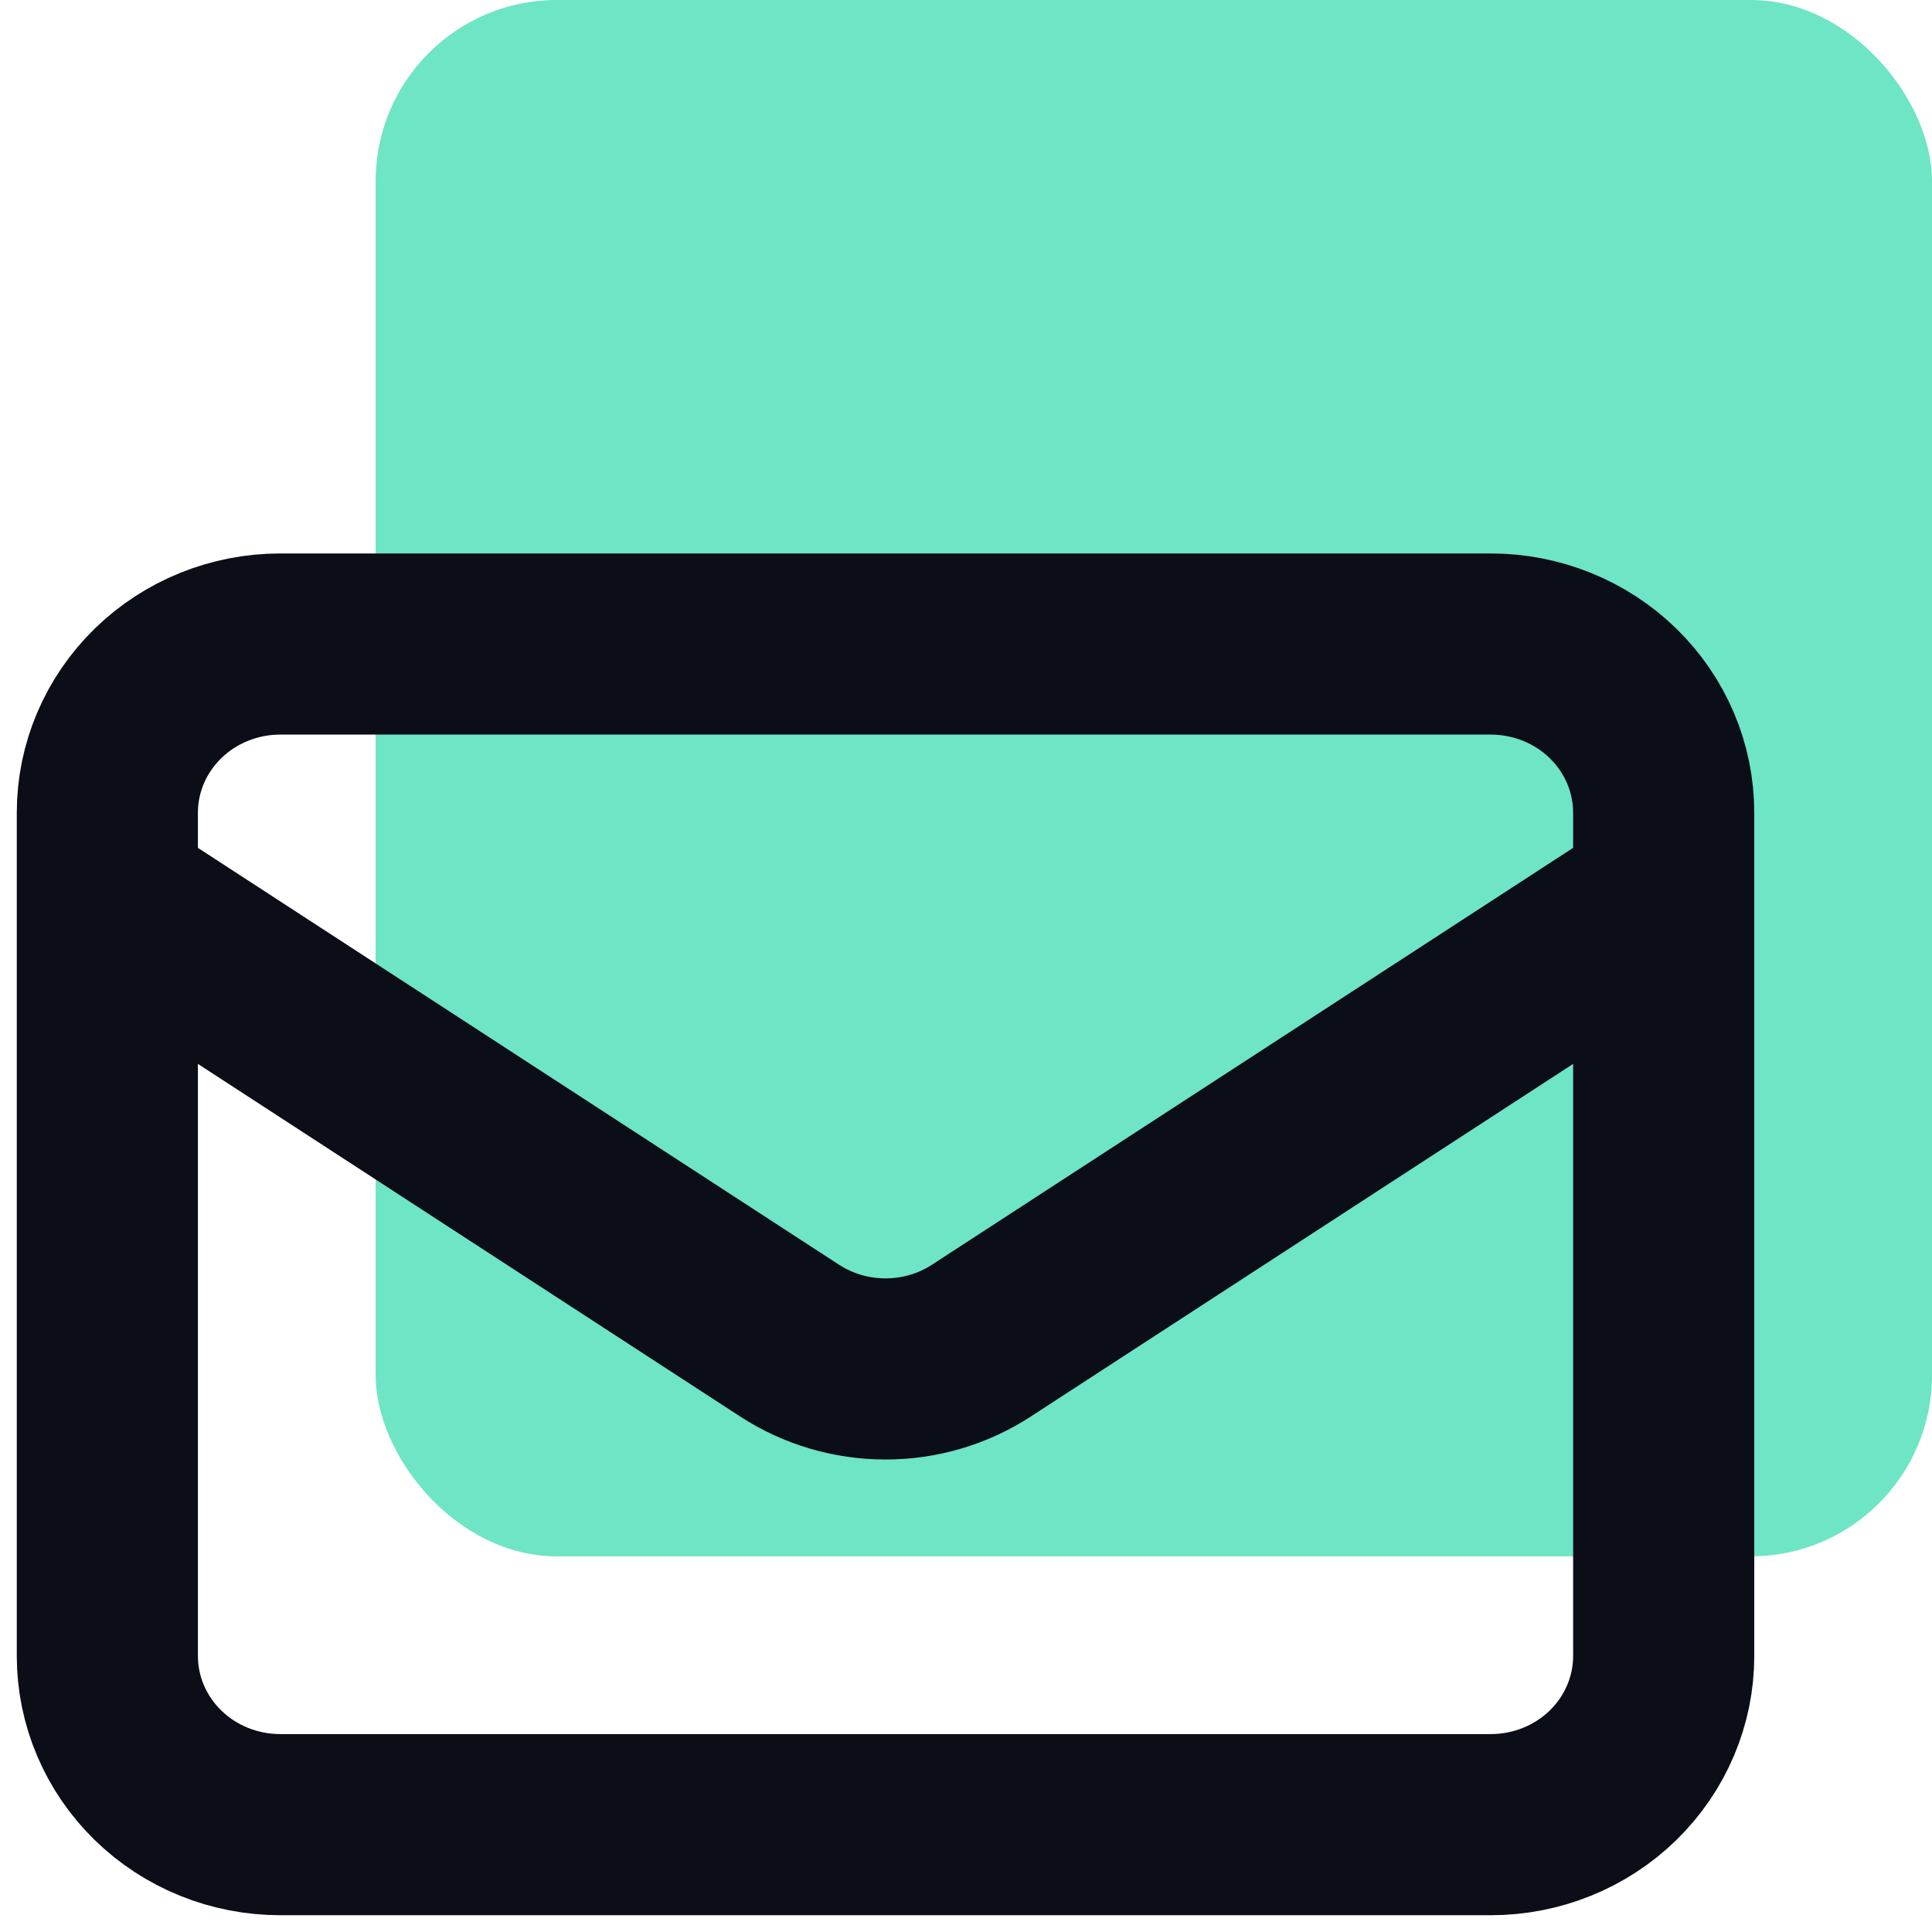 <svg width="32" height="32" viewBox="0 0 32 32" fill="none" xmlns="http://www.w3.org/2000/svg">
<g clip-path="url(#clip0)">
<rect x="6.222" width="25.778" height="25.778" rx="3" fill="#6EE5C4"/>
<path d="M1.778 14.857L13.077 22.204C13.548 22.511 14.101 22.674 14.667 22.674C15.232 22.674 15.786 22.511 16.256 22.204L27.556 14.857M4.642 30.222H24.691C25.451 30.222 26.18 29.928 26.717 29.404C27.254 28.88 27.556 28.169 27.556 27.429V13.46C27.556 12.719 27.254 12.009 26.717 11.485C26.18 10.961 25.451 10.667 24.691 10.667H4.642C3.882 10.667 3.154 10.961 2.617 11.485C2.08 12.009 1.778 12.719 1.778 13.46V27.429C1.778 28.169 2.08 28.88 2.617 29.404C3.154 29.928 3.882 30.222 4.642 30.222Z" stroke="#0B0D17" stroke-width="3" stroke-linecap="round" stroke-linejoin="round"/>
</g>
<defs>
<clipPath id="clip0">
<rect width="32" height="32" fill="white"/>
</clipPath>
</defs>
</svg>
